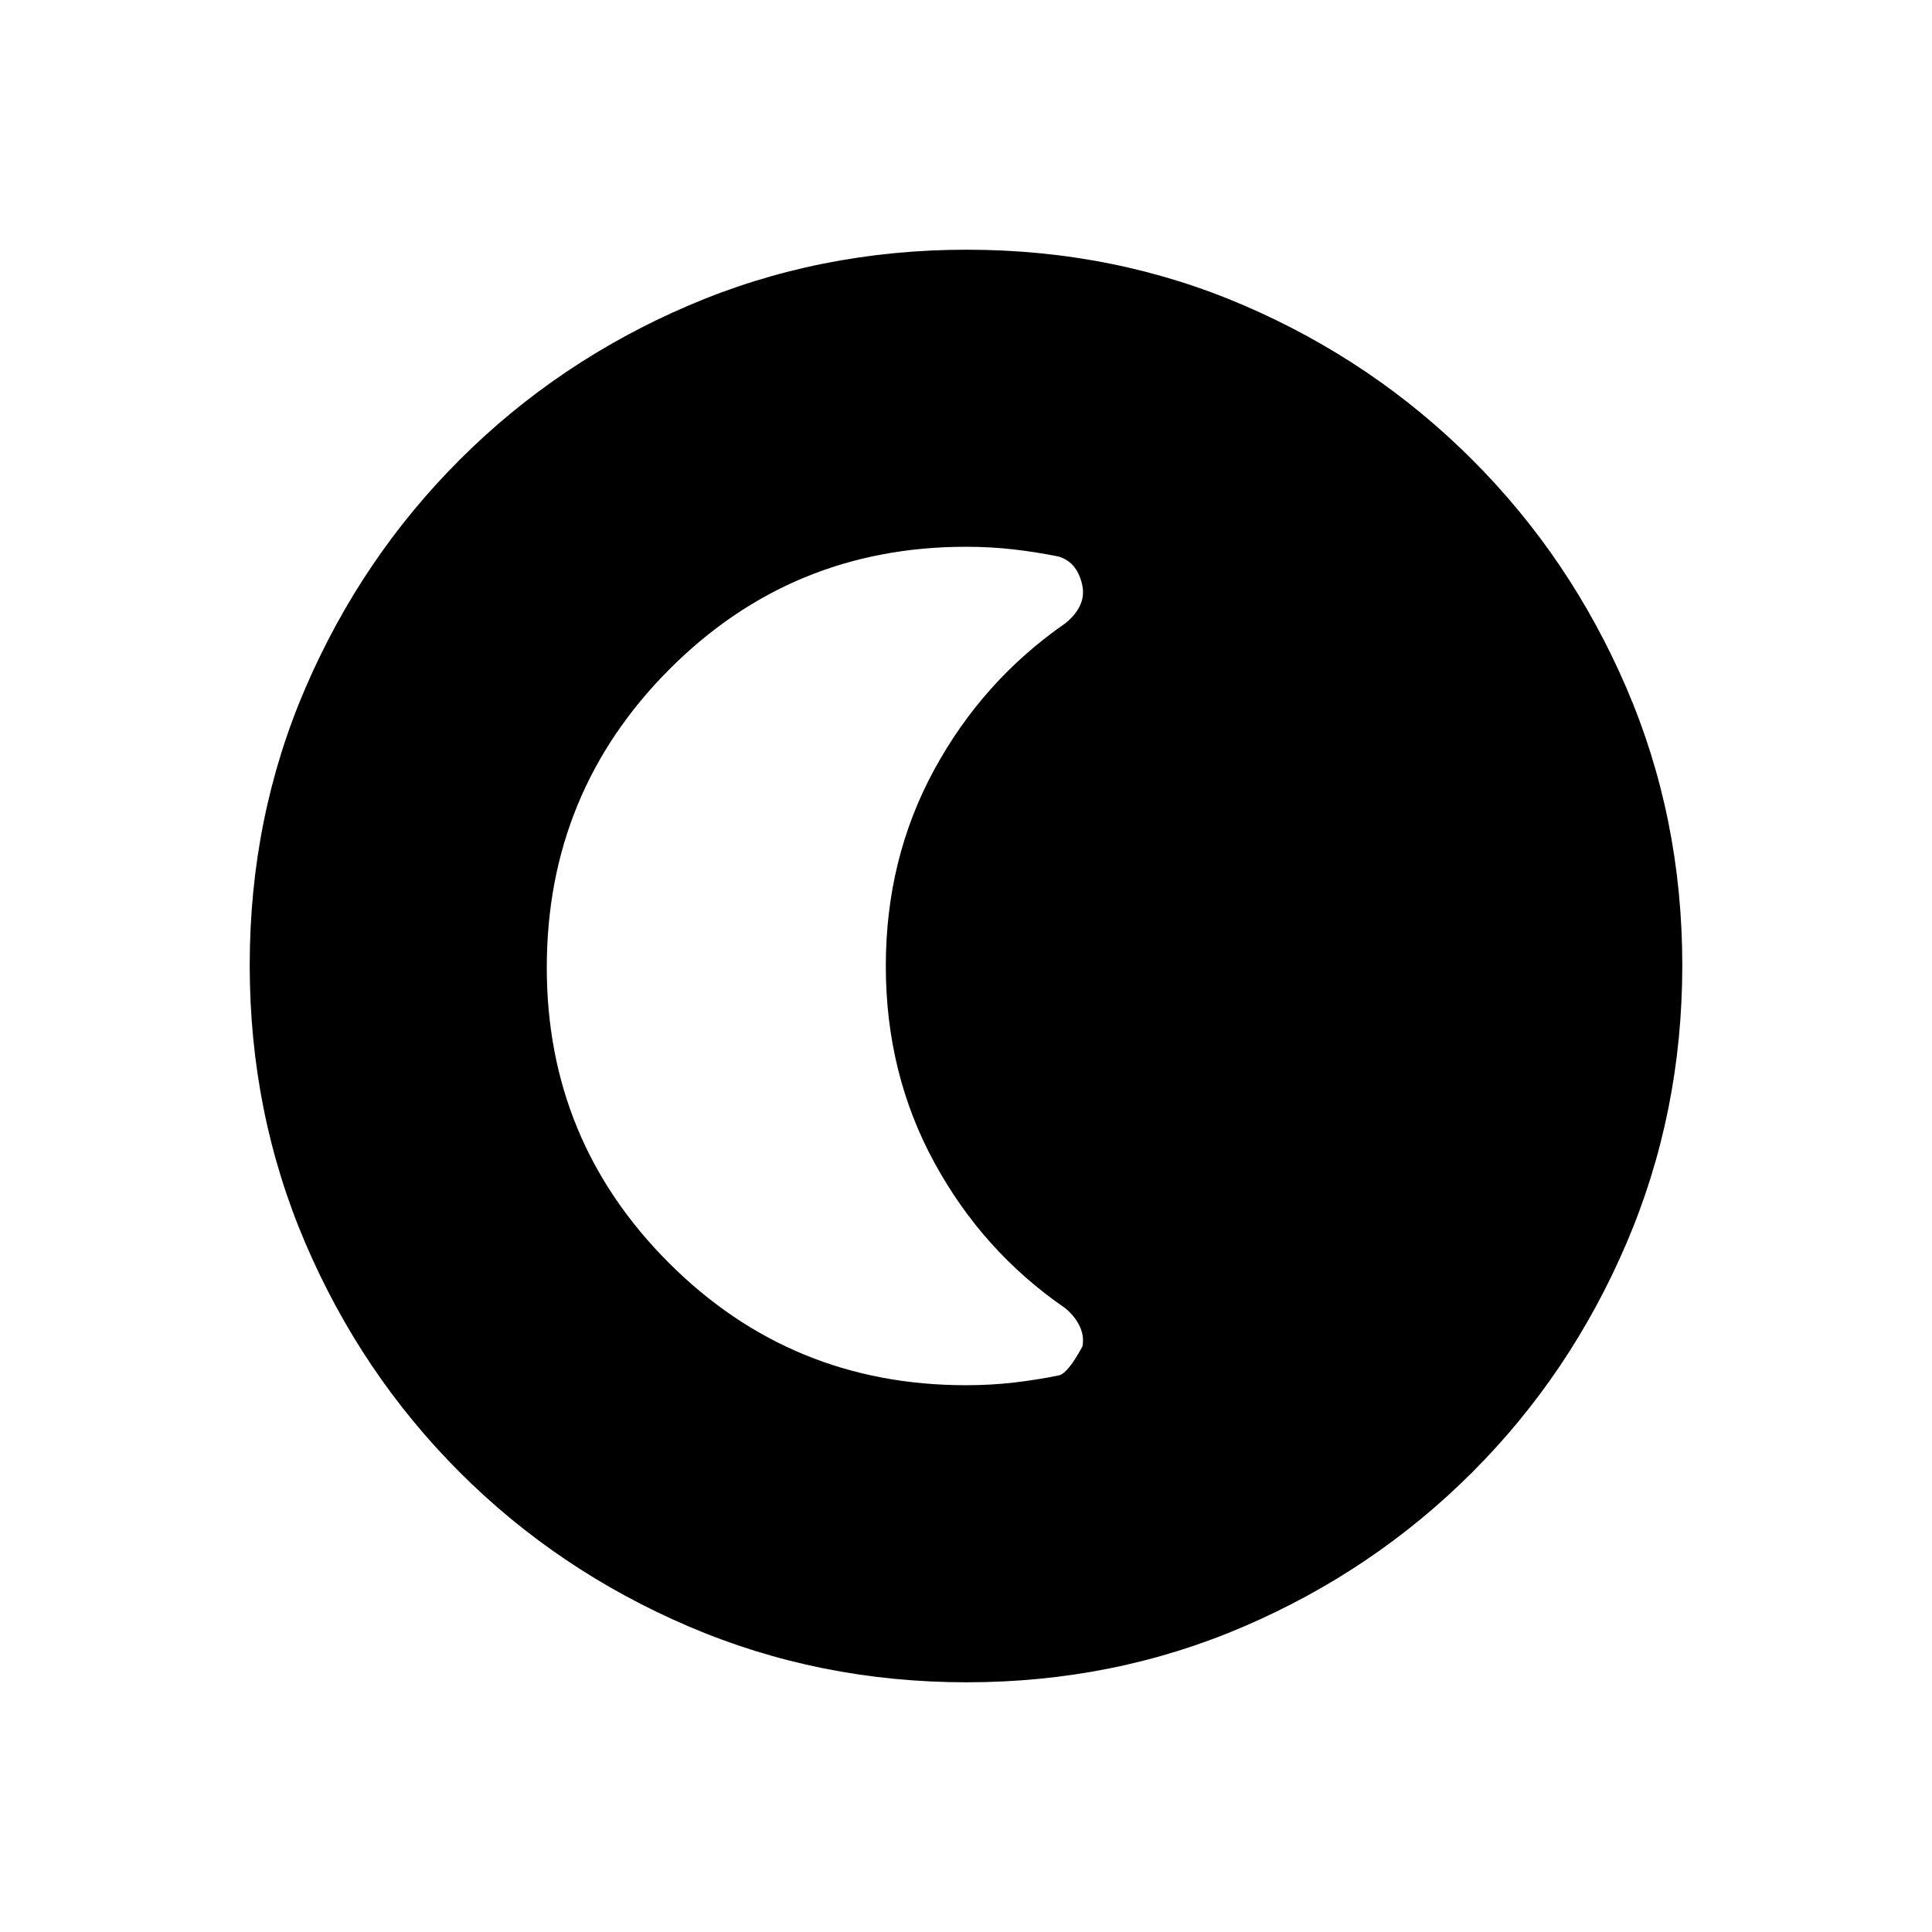 <svg xmlns="http://www.w3.org/2000/svg" height="20" viewBox="0 96 960 960" width="20"><path d="M480.367 931.922q-73.427 0-138.341-27.825-64.914-27.824-113.652-76.595-48.738-48.77-76.517-113.513-27.779-64.744-27.779-138.356 0-73.693 27.825-138.107 27.824-64.414 76.595-113.152 48.77-48.738 113.513-76.517 64.744-27.779 138.356-27.779 73.693 0 138.107 27.825 64.414 27.824 113.152 76.595 48.738 48.77 76.517 113.28 27.779 64.509 27.779 137.855 0 73.427-27.825 138.341-27.824 64.914-76.595 113.652-48.77 48.738-113.28 76.517-64.509 27.779-137.855 27.779ZM480 784.307q12.335 0 23.762-1.321 11.426-1.322 22.468-3.58 4.385-1.007 11.616-14.333 1-5.034-1.308-9.973-2.308-4.938-7.199-9.052-40.955-28.118-65.07-72.38-24.115-44.262-24.115-97.668 0-53.406 24.115-97.645t65.07-72.625q4.891-3.881 7.199-8.607 2.308-4.727 1.308-9.978-1-5.252-3.808-9.087t-7.808-5.464q-11.042-2.258-22.468-3.58-11.427-1.321-23.762-1.321-86.795 0-147.551 61.048-60.756 61.049-60.756 148.046 0 86.136 60.756 146.828Q393.205 784.307 480 784.307Z"/></svg>